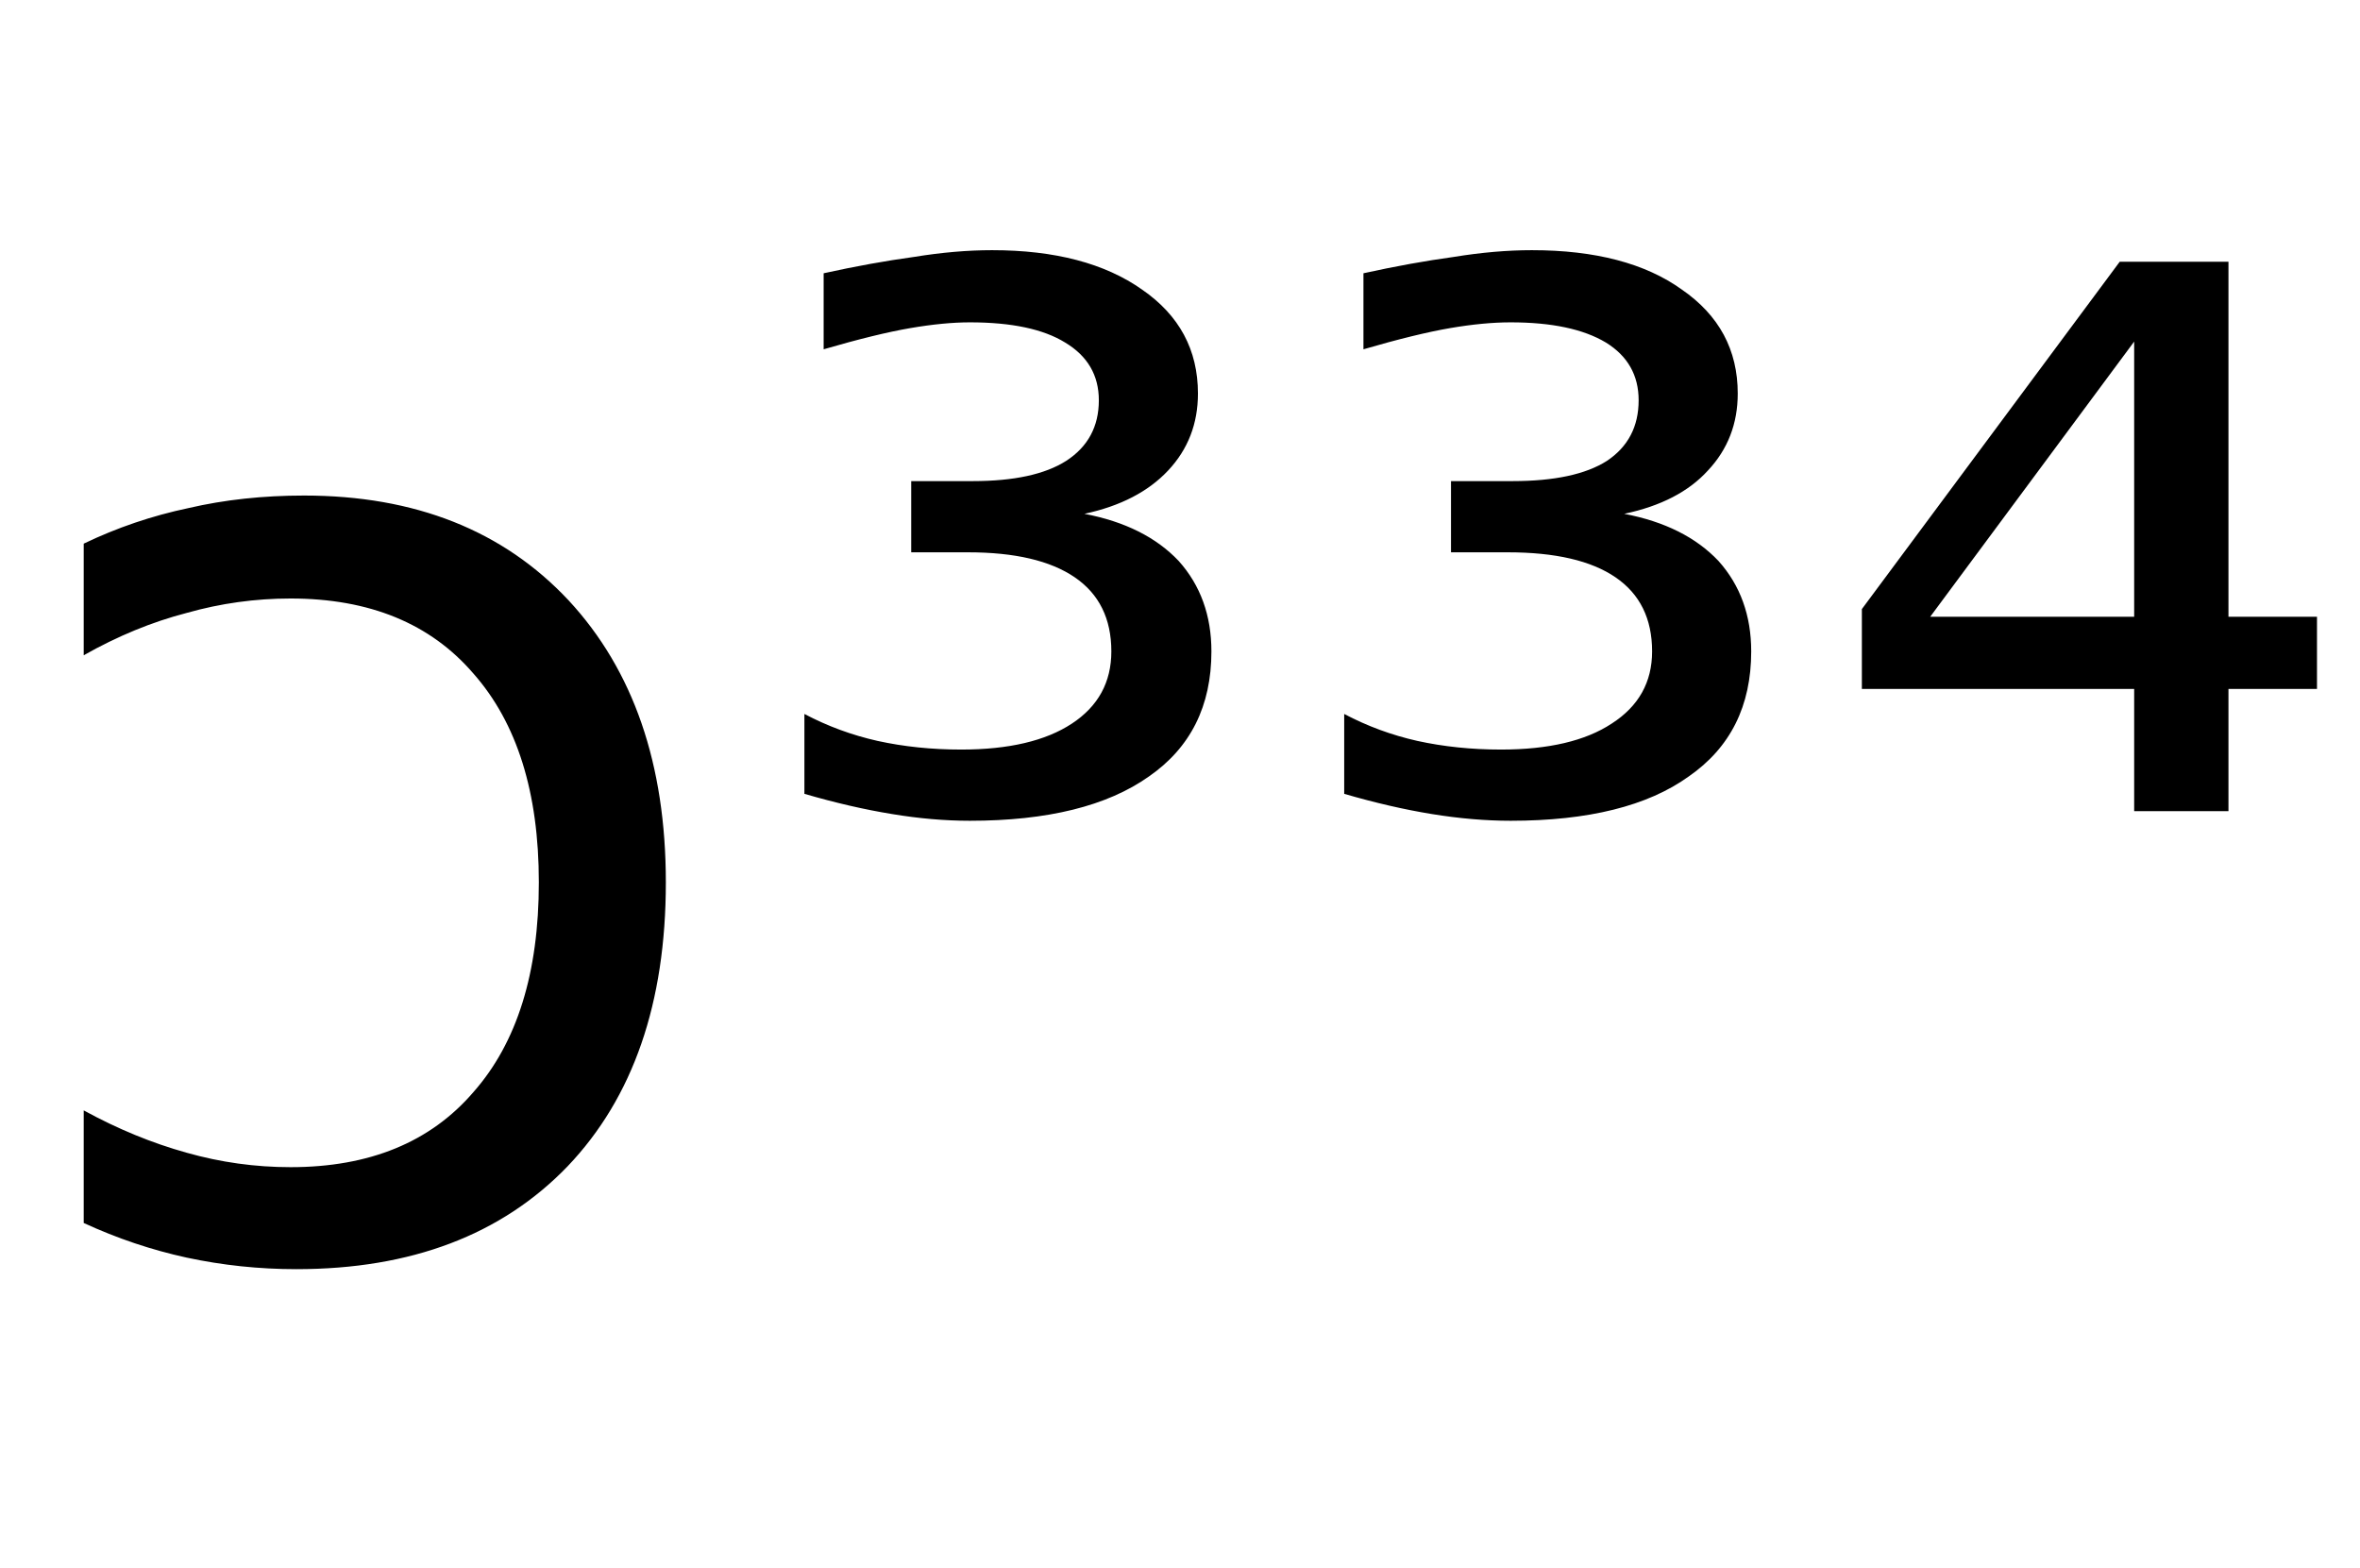 <svg height="16.297" width="24.527" xmlns="http://www.w3.org/2000/svg" ><path d="M0.87 6.81L0.87 5.65Q1.39 5.40 1.96 5.28Q2.52 5.15 3.16 5.15L3.16 5.15Q4.89 5.15 5.91 6.24Q6.92 7.33 6.92 9.17L6.92 9.17Q6.92 11.05 5.90 12.12Q4.87 13.19 3.08 13.19L3.08 13.19Q2.50 13.19 1.94 13.07Q1.39 12.95 0.87 12.71L0.87 12.71L0.87 11.54Q1.40 11.83 1.94 11.98Q2.47 12.13 3.02 12.13L3.02 12.13Q4.25 12.13 4.92 11.35Q5.60 10.58 5.60 9.17L5.60 9.17Q5.60 7.77 4.92 7.00Q4.25 6.22 3.02 6.22L3.02 6.22Q2.47 6.22 1.94 6.37Q1.40 6.51 0.87 6.81L0.87 6.81ZM11.27 5.34L11.27 5.34Q11.90 5.46 12.25 5.83Q12.59 6.21 12.59 6.77L12.59 6.77Q12.59 7.62 11.94 8.07Q11.29 8.53 10.08 8.53L10.08 8.53Q9.69 8.53 9.27 8.46Q8.84 8.39 8.36 8.25L8.36 8.25L8.36 7.42Q8.72 7.61 9.12 7.70Q9.53 7.79 9.99 7.79L9.99 7.79Q10.73 7.79 11.14 7.52Q11.55 7.25 11.55 6.77L11.55 6.77Q11.55 6.26 11.17 6.00Q10.79 5.74 10.06 5.74L10.06 5.74L9.47 5.74L9.47 5.00L10.11 5.00Q10.75 5.00 11.08 4.79Q11.42 4.57 11.42 4.16L11.42 4.16Q11.42 3.77 11.07 3.56Q10.73 3.35 10.08 3.35L10.08 3.35Q9.81 3.35 9.46 3.41Q9.11 3.47 8.56 3.63L8.56 3.63L8.56 2.84Q9.06 2.73 9.50 2.67Q9.93 2.60 10.31 2.60L10.31 2.60Q11.29 2.60 11.87 3.01Q12.45 3.41 12.45 4.09L12.45 4.09Q12.45 4.56 12.14 4.89Q11.83 5.22 11.27 5.34ZM16.88 5.34L16.88 5.34Q17.51 5.46 17.86 5.83Q18.20 6.21 18.20 6.77L18.20 6.77Q18.20 7.62 17.55 8.07Q16.91 8.53 15.70 8.53L15.70 8.53Q15.31 8.53 14.88 8.46Q14.45 8.39 13.97 8.25L13.97 8.25L13.97 7.42Q14.33 7.61 14.73 7.70Q15.14 7.79 15.60 7.79L15.60 7.79Q16.34 7.79 16.75 7.52Q17.17 7.25 17.17 6.77L17.17 6.77Q17.17 6.26 16.79 6.00Q16.41 5.74 15.67 5.74L15.67 5.74L15.08 5.74L15.08 5.00L15.72 5.00Q16.37 5.00 16.70 4.79Q17.03 4.57 17.03 4.16L17.03 4.16Q17.03 3.77 16.69 3.56Q16.34 3.35 15.70 3.35L15.70 3.35Q15.42 3.35 15.07 3.41Q14.72 3.47 14.17 3.63L14.17 3.63L14.17 2.84Q14.67 2.73 15.11 2.67Q15.54 2.60 15.92 2.60L15.92 2.60Q16.91 2.60 17.48 3.01Q18.06 3.41 18.06 4.09L18.06 4.09Q18.06 4.56 17.75 4.89Q17.45 5.22 16.88 5.34ZM22.18 6.41L22.18 3.55L20.06 6.41L22.18 6.41ZM19.35 6.33L22.03 2.72L23.16 2.72L23.16 6.41L24.08 6.41L24.08 7.16L23.16 7.16L23.16 8.43L22.18 8.43L22.18 7.16L19.35 7.16L19.35 6.33Z"></path></svg>